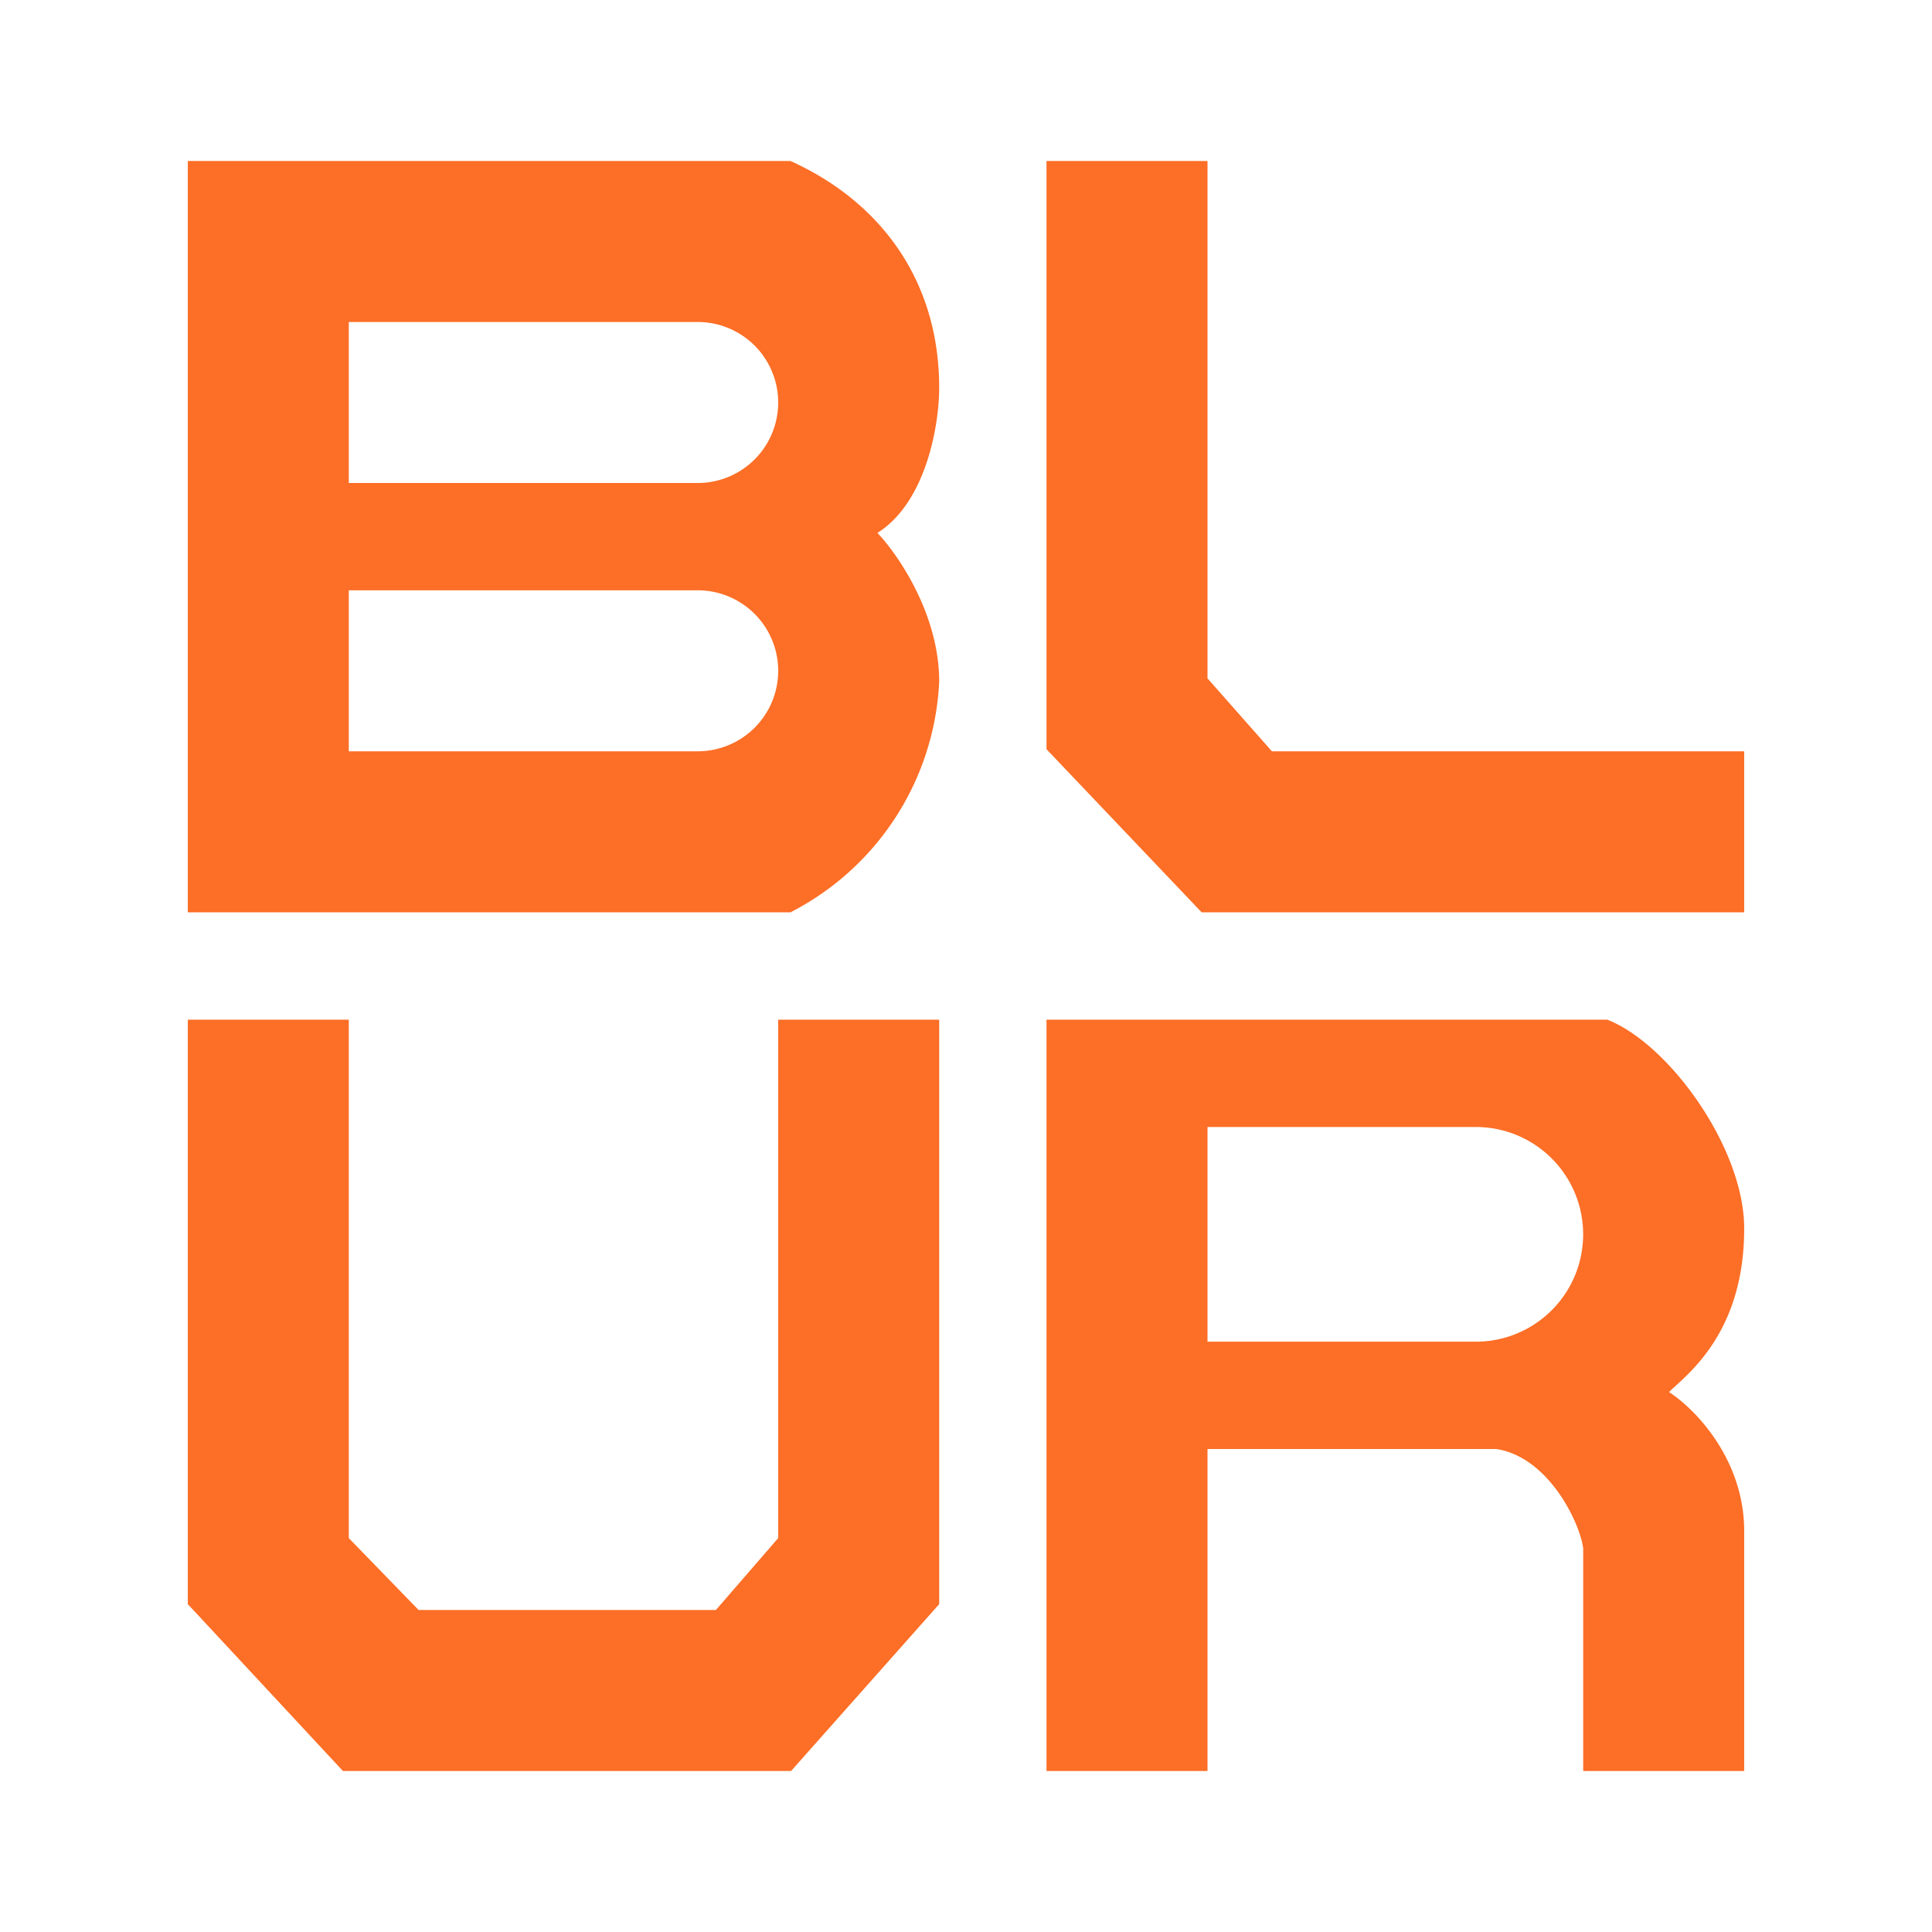 <svg xmlns="http://www.w3.org/2000/svg" xmlns:xlink="http://www.w3.org/1999/xlink" width="24" height="24" viewBox="0 0 24 24"><g fill="#FD6E26"><path fill-rule="evenodd" d="M9.82 2H2.333v9.333H9.82a3.4 3.4 0 0 0 1.847-2.866c0-.84-.514-1.58-.767-1.847c.613-.387.767-1.36.767-1.8c0-1.373-.767-2.333-1.847-2.82M4.333 4h4.334a1 1 0 0 1 0 2H4.333zm4.334 3.333H4.333v2h4.334a1 1 0 1 0 0-2" clip-rule="evenodd"/><path d="M13 9.307V2h2v6.427l.8.906h5.867v2h-6.74zM2.333 19.927v-7.26h2v6.44L5.2 20h3.693l.774-.893v-6.44h2v7.26L9.827 22H4.26zM13 12.667h6.967c.766.3 1.7 1.593 1.7 2.593c0 1.187-.587 1.72-.887 1.987l-.047.046c.314.2.934.827.934 1.727V22h-2v-2.767c-.04-.313-.427-1.133-1.08-1.233H15v4h-2zM18.333 14H15v2.667h3.333a1.333 1.333 0 1 0 0-2.667"/></g></svg>